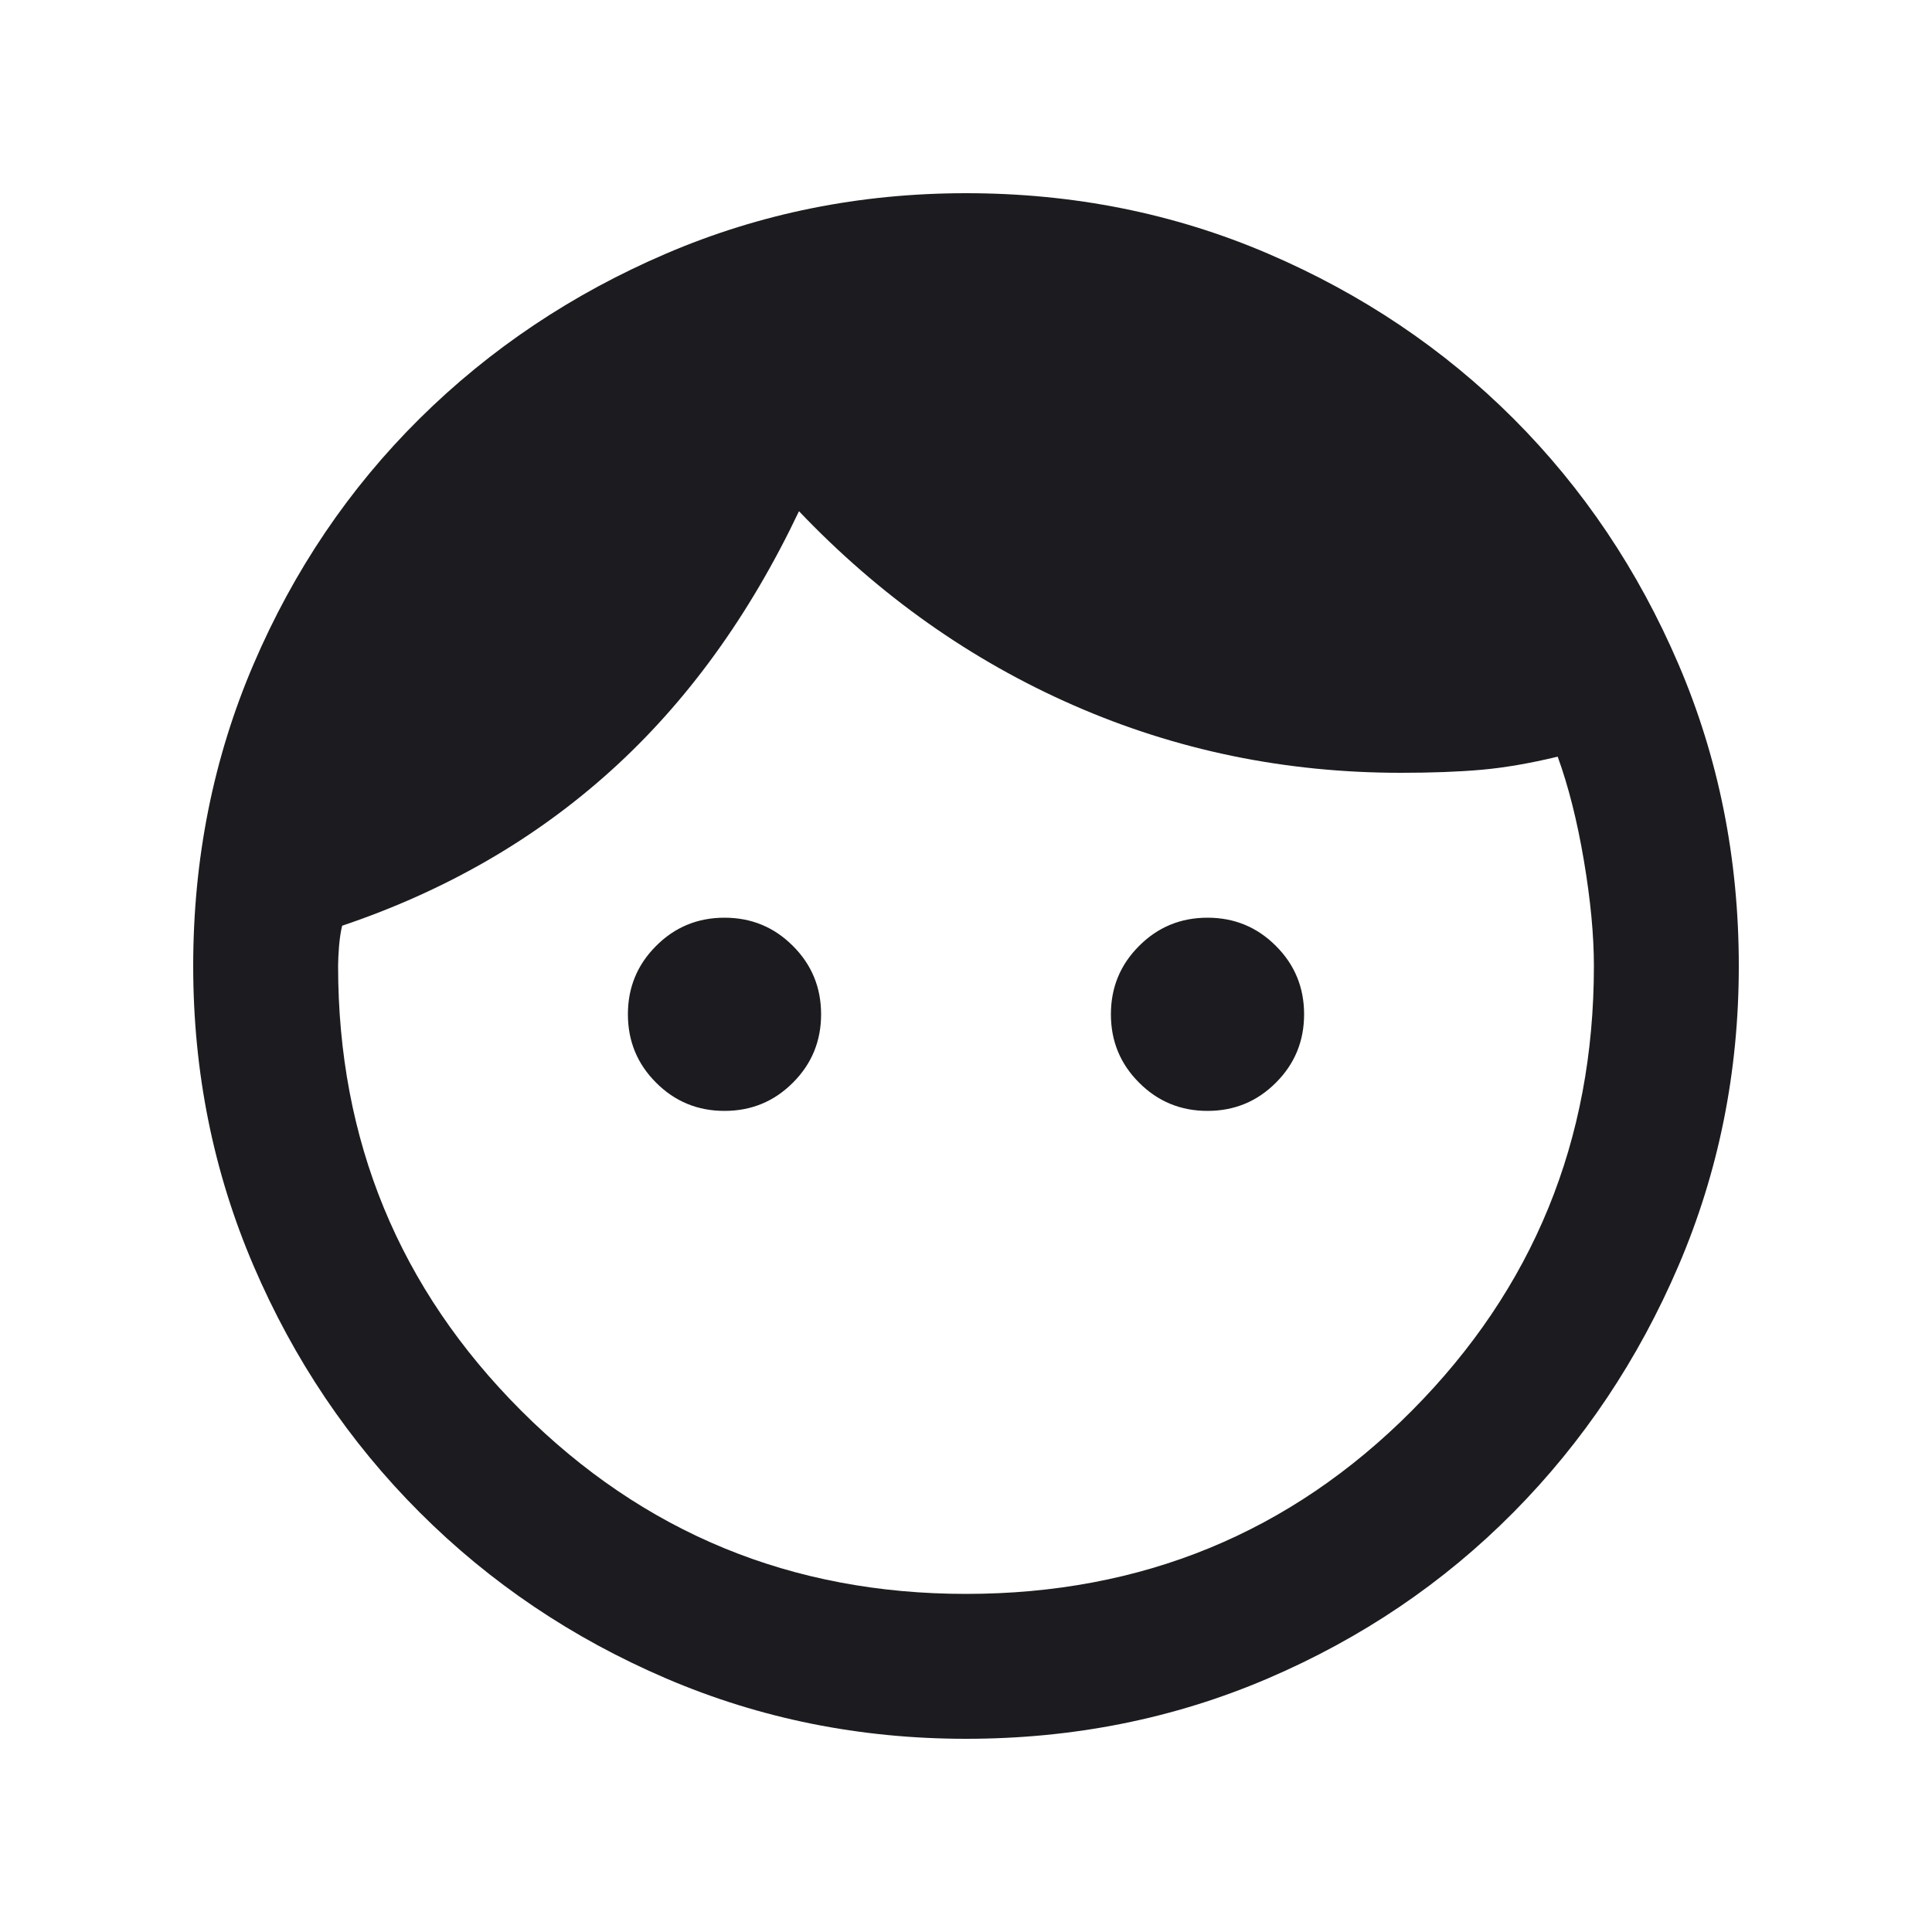 <svg width="78" height="78" viewBox="0 0 78 78" fill="none" xmlns="http://www.w3.org/2000/svg">
<mask id="mask0_7_57" style="mask-type:alpha" maskUnits="userSpaceOnUse" x="0" y="0" width="78" height="78">
<rect width="78" height="78" fill="#D9D9D9"/>
</mask>
<g mask="url(#mask0_7_57)">
<path d="M29.25 44.85C28.166 44.85 27.245 44.47 26.489 43.711C25.73 42.955 25.35 42.034 25.35 40.95C25.35 39.866 25.73 38.945 26.489 38.189C27.245 37.43 28.166 37.05 29.25 37.05C30.334 37.05 31.255 37.43 32.011 38.189C32.77 38.945 33.15 39.866 33.15 40.95C33.15 42.034 32.77 42.955 32.011 43.711C31.255 44.47 30.334 44.85 29.25 44.85ZM48.75 44.85C47.666 44.85 46.745 44.47 45.989 43.711C45.23 42.955 44.85 42.034 44.85 40.95C44.85 39.866 45.23 38.945 45.989 38.189C46.745 37.43 47.666 37.05 48.75 37.05C49.834 37.05 50.755 37.43 51.511 38.189C52.27 38.945 52.65 39.866 52.65 40.95C52.65 42.034 52.27 42.955 51.511 43.711C50.755 44.47 49.834 44.85 48.75 44.85ZM39 64.35C46.095 64.35 52.095 61.885 56.998 56.956C61.9 52.026 64.35 46.041 64.35 39C64.35 37.755 64.215 36.332 63.944 34.733C63.674 33.137 63.322 31.742 62.888 30.549C61.751 30.822 60.722 30.998 59.799 31.079C58.878 31.16 57.795 31.2 56.55 31.2C51.891 31.2 47.49 30.293 43.349 28.478C39.204 26.663 35.507 24.05 32.257 20.639C30.252 24.864 27.72 28.357 24.66 31.118C21.599 33.882 17.984 35.967 13.814 37.374C13.759 37.592 13.718 37.864 13.689 38.189C13.663 38.514 13.65 38.784 13.65 39C13.65 46.041 16.115 52.026 21.044 56.956C25.974 61.885 31.959 64.35 39 64.35ZM39 70.2C34.72 70.2 30.685 69.388 26.894 67.763C23.104 66.138 19.786 63.903 16.942 61.058C14.097 58.214 11.863 54.896 10.238 51.106C8.613 47.315 7.8 43.28 7.8 39C7.8 34.666 8.613 30.603 10.238 26.812C11.863 23.022 14.097 19.717 16.942 16.899C19.786 14.083 23.104 11.863 26.894 10.238C30.685 8.613 34.72 7.8 39 7.8C43.334 7.8 47.397 8.613 51.188 10.238C54.978 11.863 58.283 14.083 61.101 16.899C63.917 19.717 66.138 23.022 67.763 26.812C69.388 30.603 70.2 34.666 70.2 39C70.2 43.28 69.388 47.315 67.763 51.106C66.138 54.896 63.917 58.214 61.101 61.058C58.283 63.903 54.978 66.138 51.188 67.763C47.397 69.388 43.334 70.2 39 70.2Z" fill="#1C1B1F"/>
</g>
</svg>
